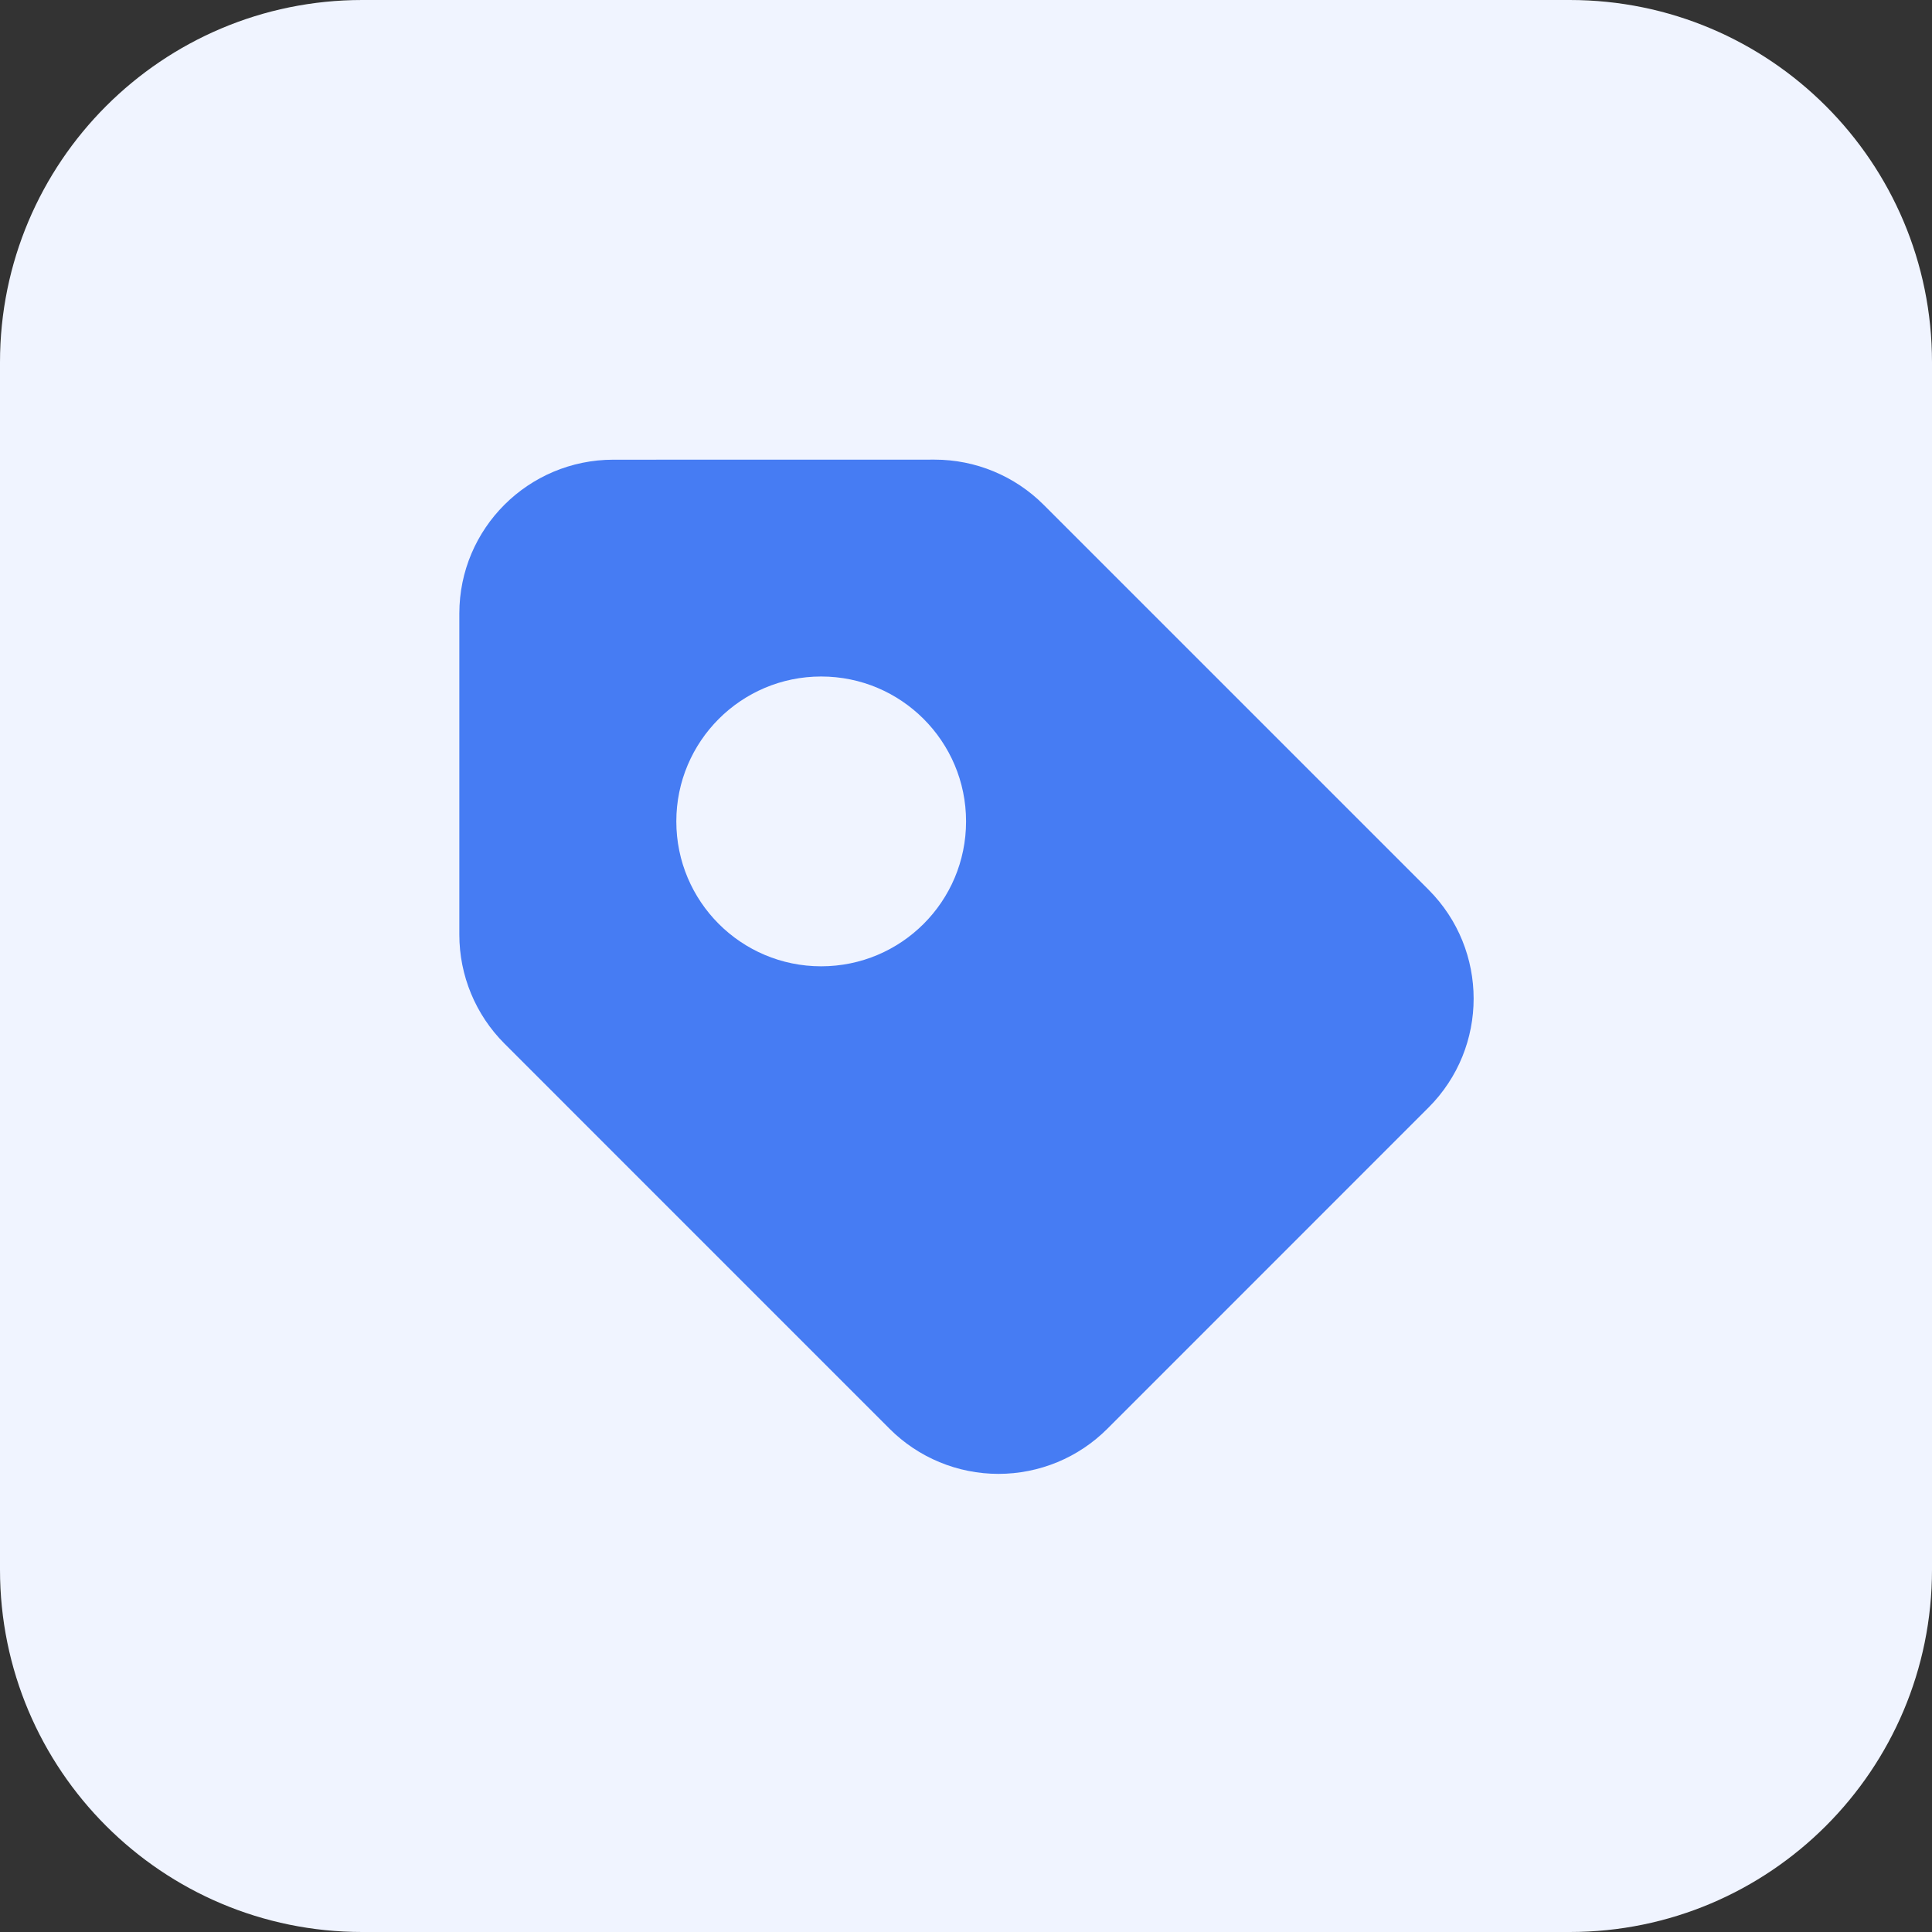 <svg width="32" height="32" viewBox="0 0 32 32" fill="none" xmlns="http://www.w3.org/2000/svg">
<rect x="0" y="0" width="32" height="32" fill="#333333" stroke="none"/>
<path d="M0 6C0 2.686 2.686 0 6 0H26C29.314 0 32 2.686 32 6V26C32 29.314 29.314 32 26 32H6C2.686 32 0 29.314 0 26V6Z" fill="#F0F4FF"/>
<path d="M17.284 8.359L23.661 14.736C24.657 15.733 24.657 17.348 23.661 18.344L18.341 23.665C18.104 23.902 17.823 24.09 17.514 24.218C17.204 24.346 16.872 24.412 16.538 24.412C16.203 24.412 15.871 24.346 15.562 24.218C15.252 24.09 14.971 23.902 14.734 23.665L8.355 17.285C7.877 16.807 7.608 16.158 7.608 15.481V10.162C7.608 8.753 8.751 7.614 10.16 7.614L15.481 7.613C15.816 7.613 16.148 7.679 16.457 7.807C16.766 7.935 17.047 8.122 17.284 8.359Z" fill="#467CF3"/>
<path d="M13.601 11.205C12.276 11.205 11.202 12.28 11.202 13.605C11.202 14.931 12.276 16.005 13.601 16.005C14.927 16.005 16.001 14.931 16.001 13.605C16.001 12.28 14.927 11.205 13.601 11.205Z" fill="#F0F4FF"/>
</svg>
